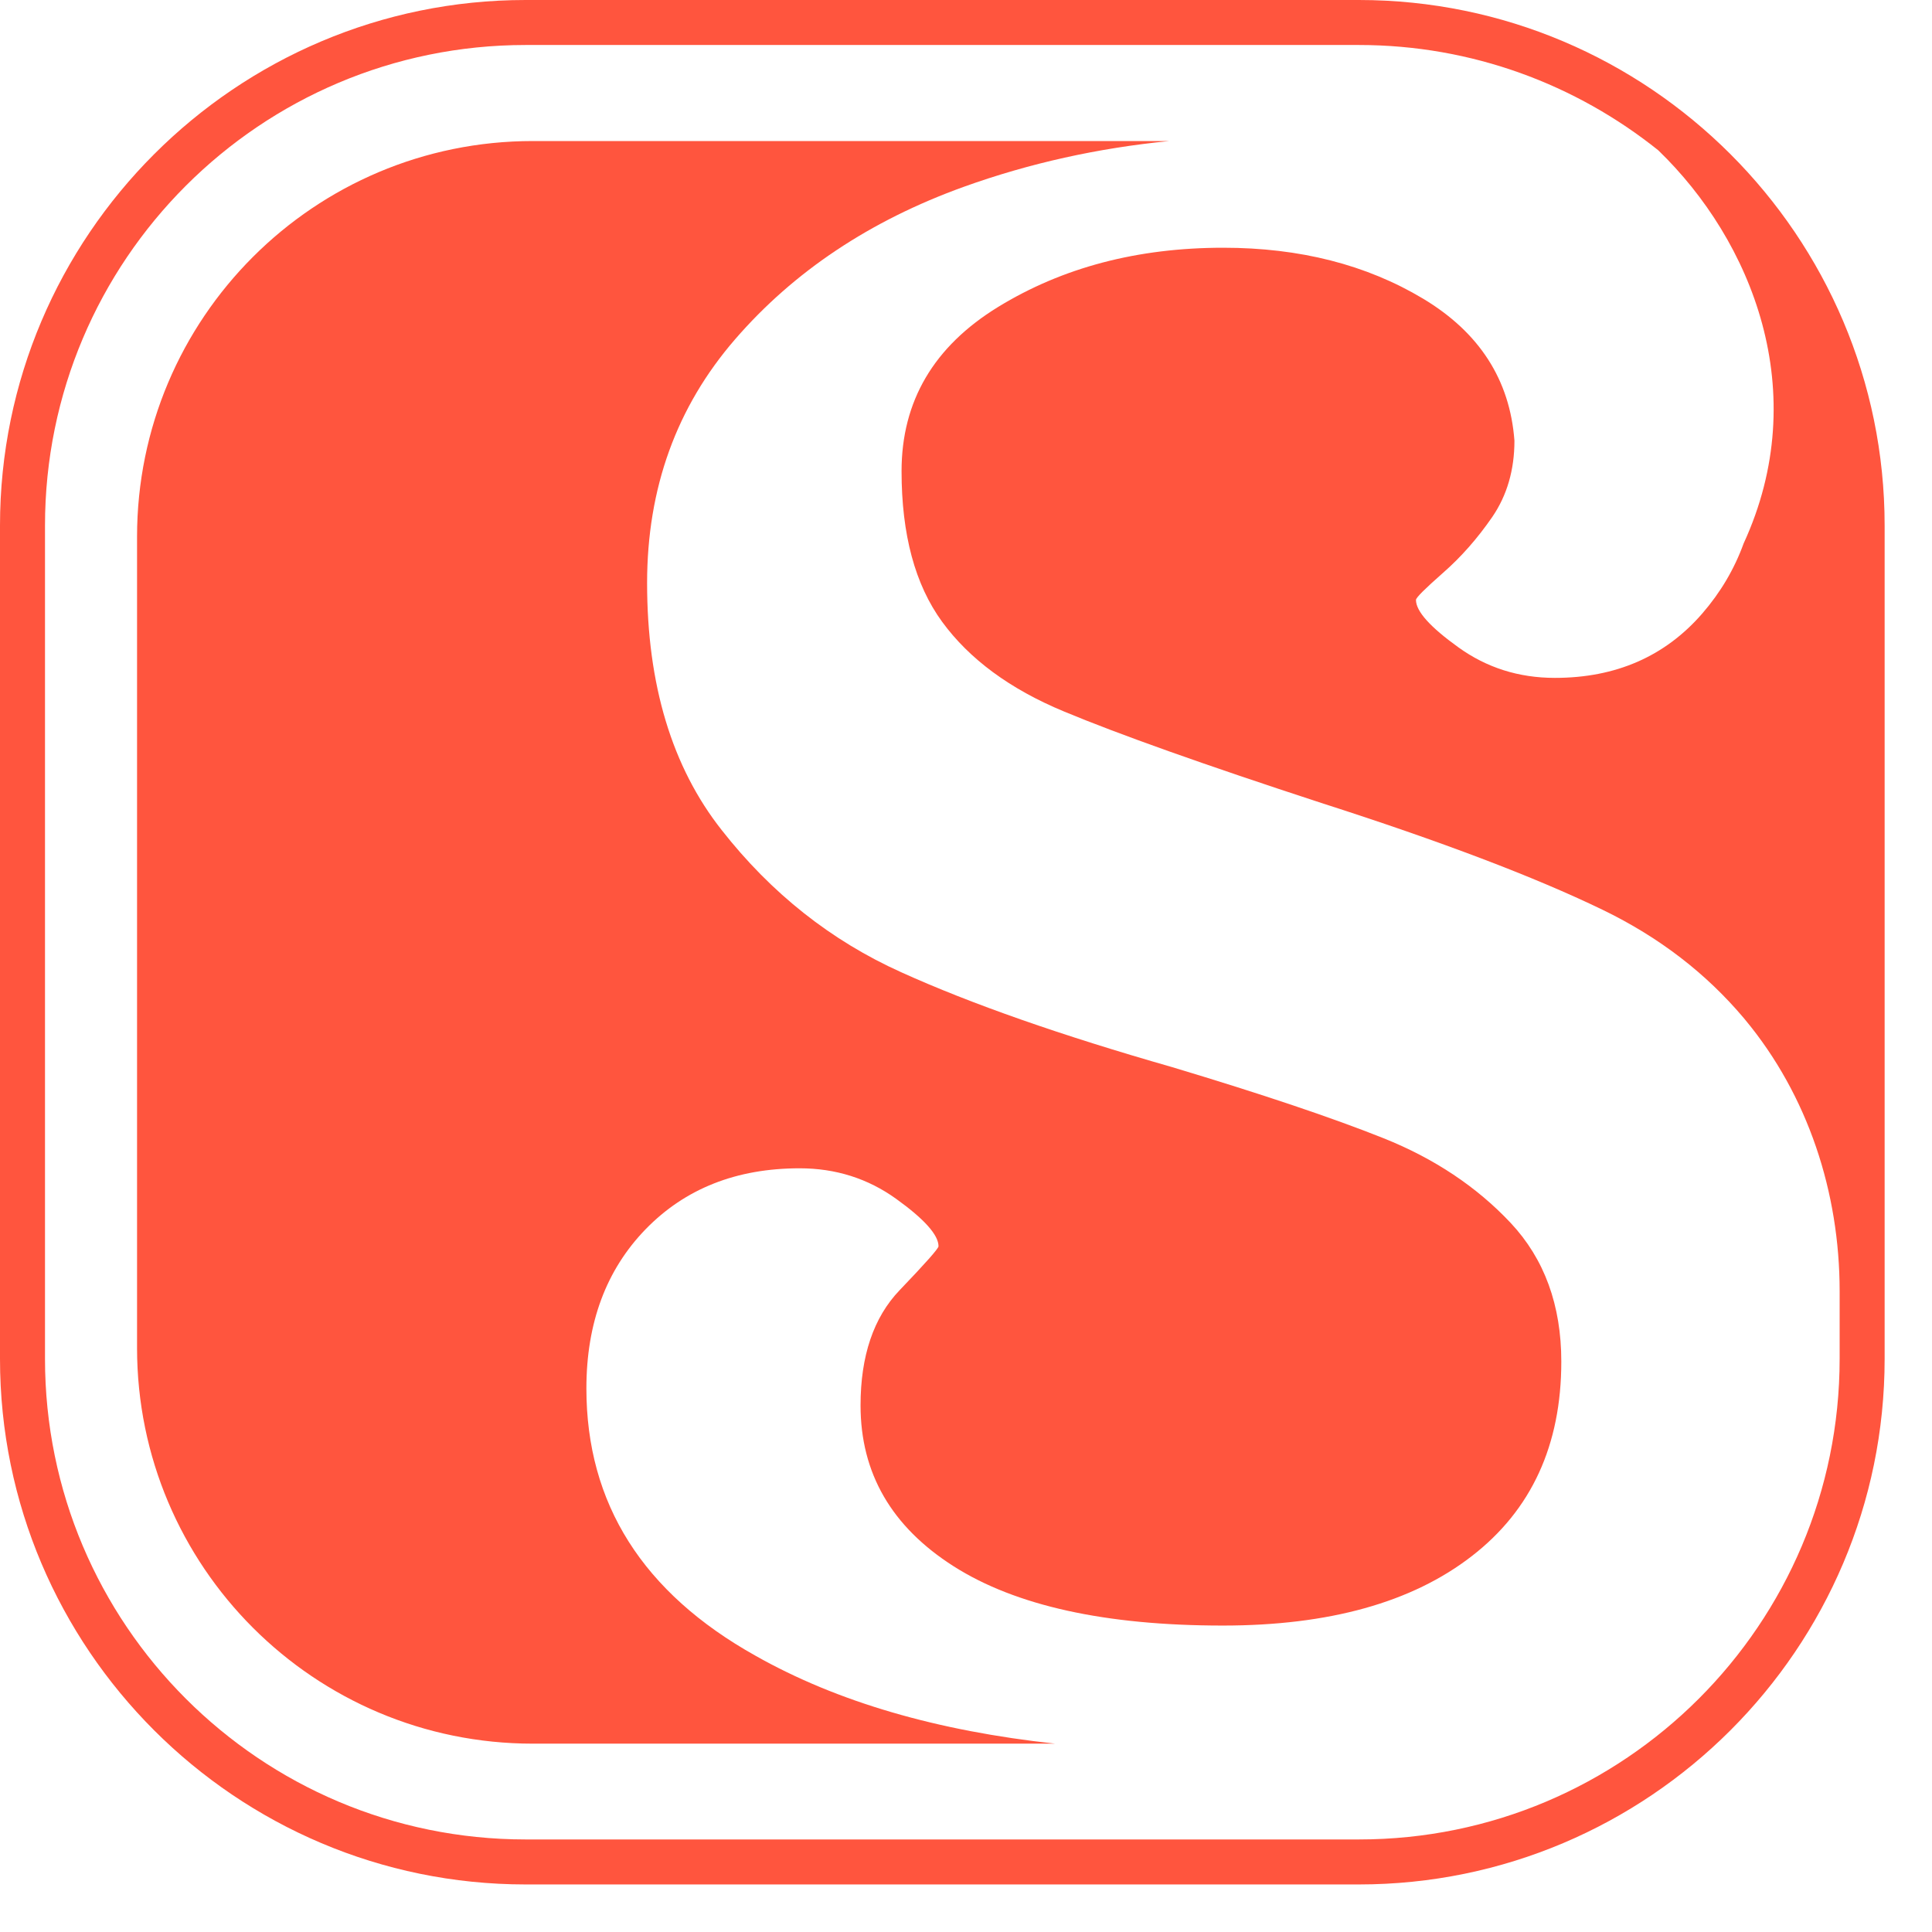 <svg width="31" height="31" viewBox="0 0 31 31" fill="none" xmlns="http://www.w3.org/2000/svg">
<path d="M16.931 27.978H8.549C5.043 27.978 2.199 25.137 2.199 21.629V8.612C2.199 5.106 5.04 2.263 8.549 2.263H18.763C17.624 2.375 16.522 2.617 15.463 2.998C13.96 3.54 12.737 4.356 11.796 5.443C10.855 6.529 10.383 7.833 10.383 9.355C10.383 10.984 10.782 12.308 11.58 13.319C12.375 14.333 13.336 15.094 14.46 15.6C15.581 16.108 17.03 16.614 18.805 17.122C20.254 17.557 21.385 17.938 22.201 18.264C23.014 18.589 23.695 19.043 24.239 19.622C24.781 20.2 25.052 20.943 25.052 21.848C25.052 23.187 24.573 24.23 23.614 24.97C22.655 25.713 21.323 26.083 19.621 26.083C17.736 26.083 16.297 25.765 15.302 25.132C14.306 24.498 13.808 23.638 13.808 22.551C13.808 21.756 14.017 21.139 14.434 20.703C14.851 20.268 15.059 20.033 15.059 19.997C15.059 19.817 14.833 19.562 14.379 19.236C13.926 18.91 13.409 18.746 12.831 18.746C11.817 18.746 10.993 19.072 10.36 19.723C9.727 20.375 9.409 21.227 9.409 22.278C9.409 24.125 10.313 25.556 12.124 26.568C13.438 27.311 15.044 27.774 16.931 27.978Z" fill="#FF553E"/>
<path d="M21.803 0H8.434C3.785 0 0 3.785 0 8.434V21.803C0 26.455 3.785 30.237 8.434 30.237H21.803C26.455 30.237 30.24 26.453 30.24 21.803V8.434C30.24 3.785 26.455 0 21.803 0ZM29.518 21.803C29.518 26.062 26.064 29.515 21.805 29.515H8.434C4.176 29.515 0.722 26.062 0.722 21.803V8.434C0.722 4.176 4.176 0.722 8.434 0.722H21.803C23.62 0.722 25.288 1.355 26.607 2.411C28.108 3.86 29.098 6.289 27.977 8.721C27.829 9.13 27.607 9.506 27.313 9.845C26.716 10.533 25.926 10.877 24.949 10.877C24.368 10.877 23.854 10.713 23.401 10.387C22.947 10.061 22.72 9.808 22.72 9.626C22.72 9.589 22.866 9.446 23.156 9.19C23.445 8.937 23.708 8.638 23.945 8.294C24.18 7.95 24.3 7.543 24.3 7.071C24.227 6.094 23.737 5.333 22.832 4.791C21.925 4.248 20.857 3.975 19.627 3.975C18.25 3.975 17.046 4.293 16.014 4.926C14.982 5.56 14.466 6.438 14.466 7.561C14.466 8.575 14.682 9.381 15.117 9.977C15.553 10.574 16.204 11.056 17.072 11.416C17.94 11.778 19.316 12.268 21.201 12.884C23.119 13.499 24.623 14.07 25.71 14.596C26.633 15.042 27.381 15.626 27.977 16.332C27.985 16.342 27.993 16.35 28.001 16.361C29.012 17.578 29.518 19.134 29.518 20.716V21.803Z" fill="#FF553E"/>
</svg>
